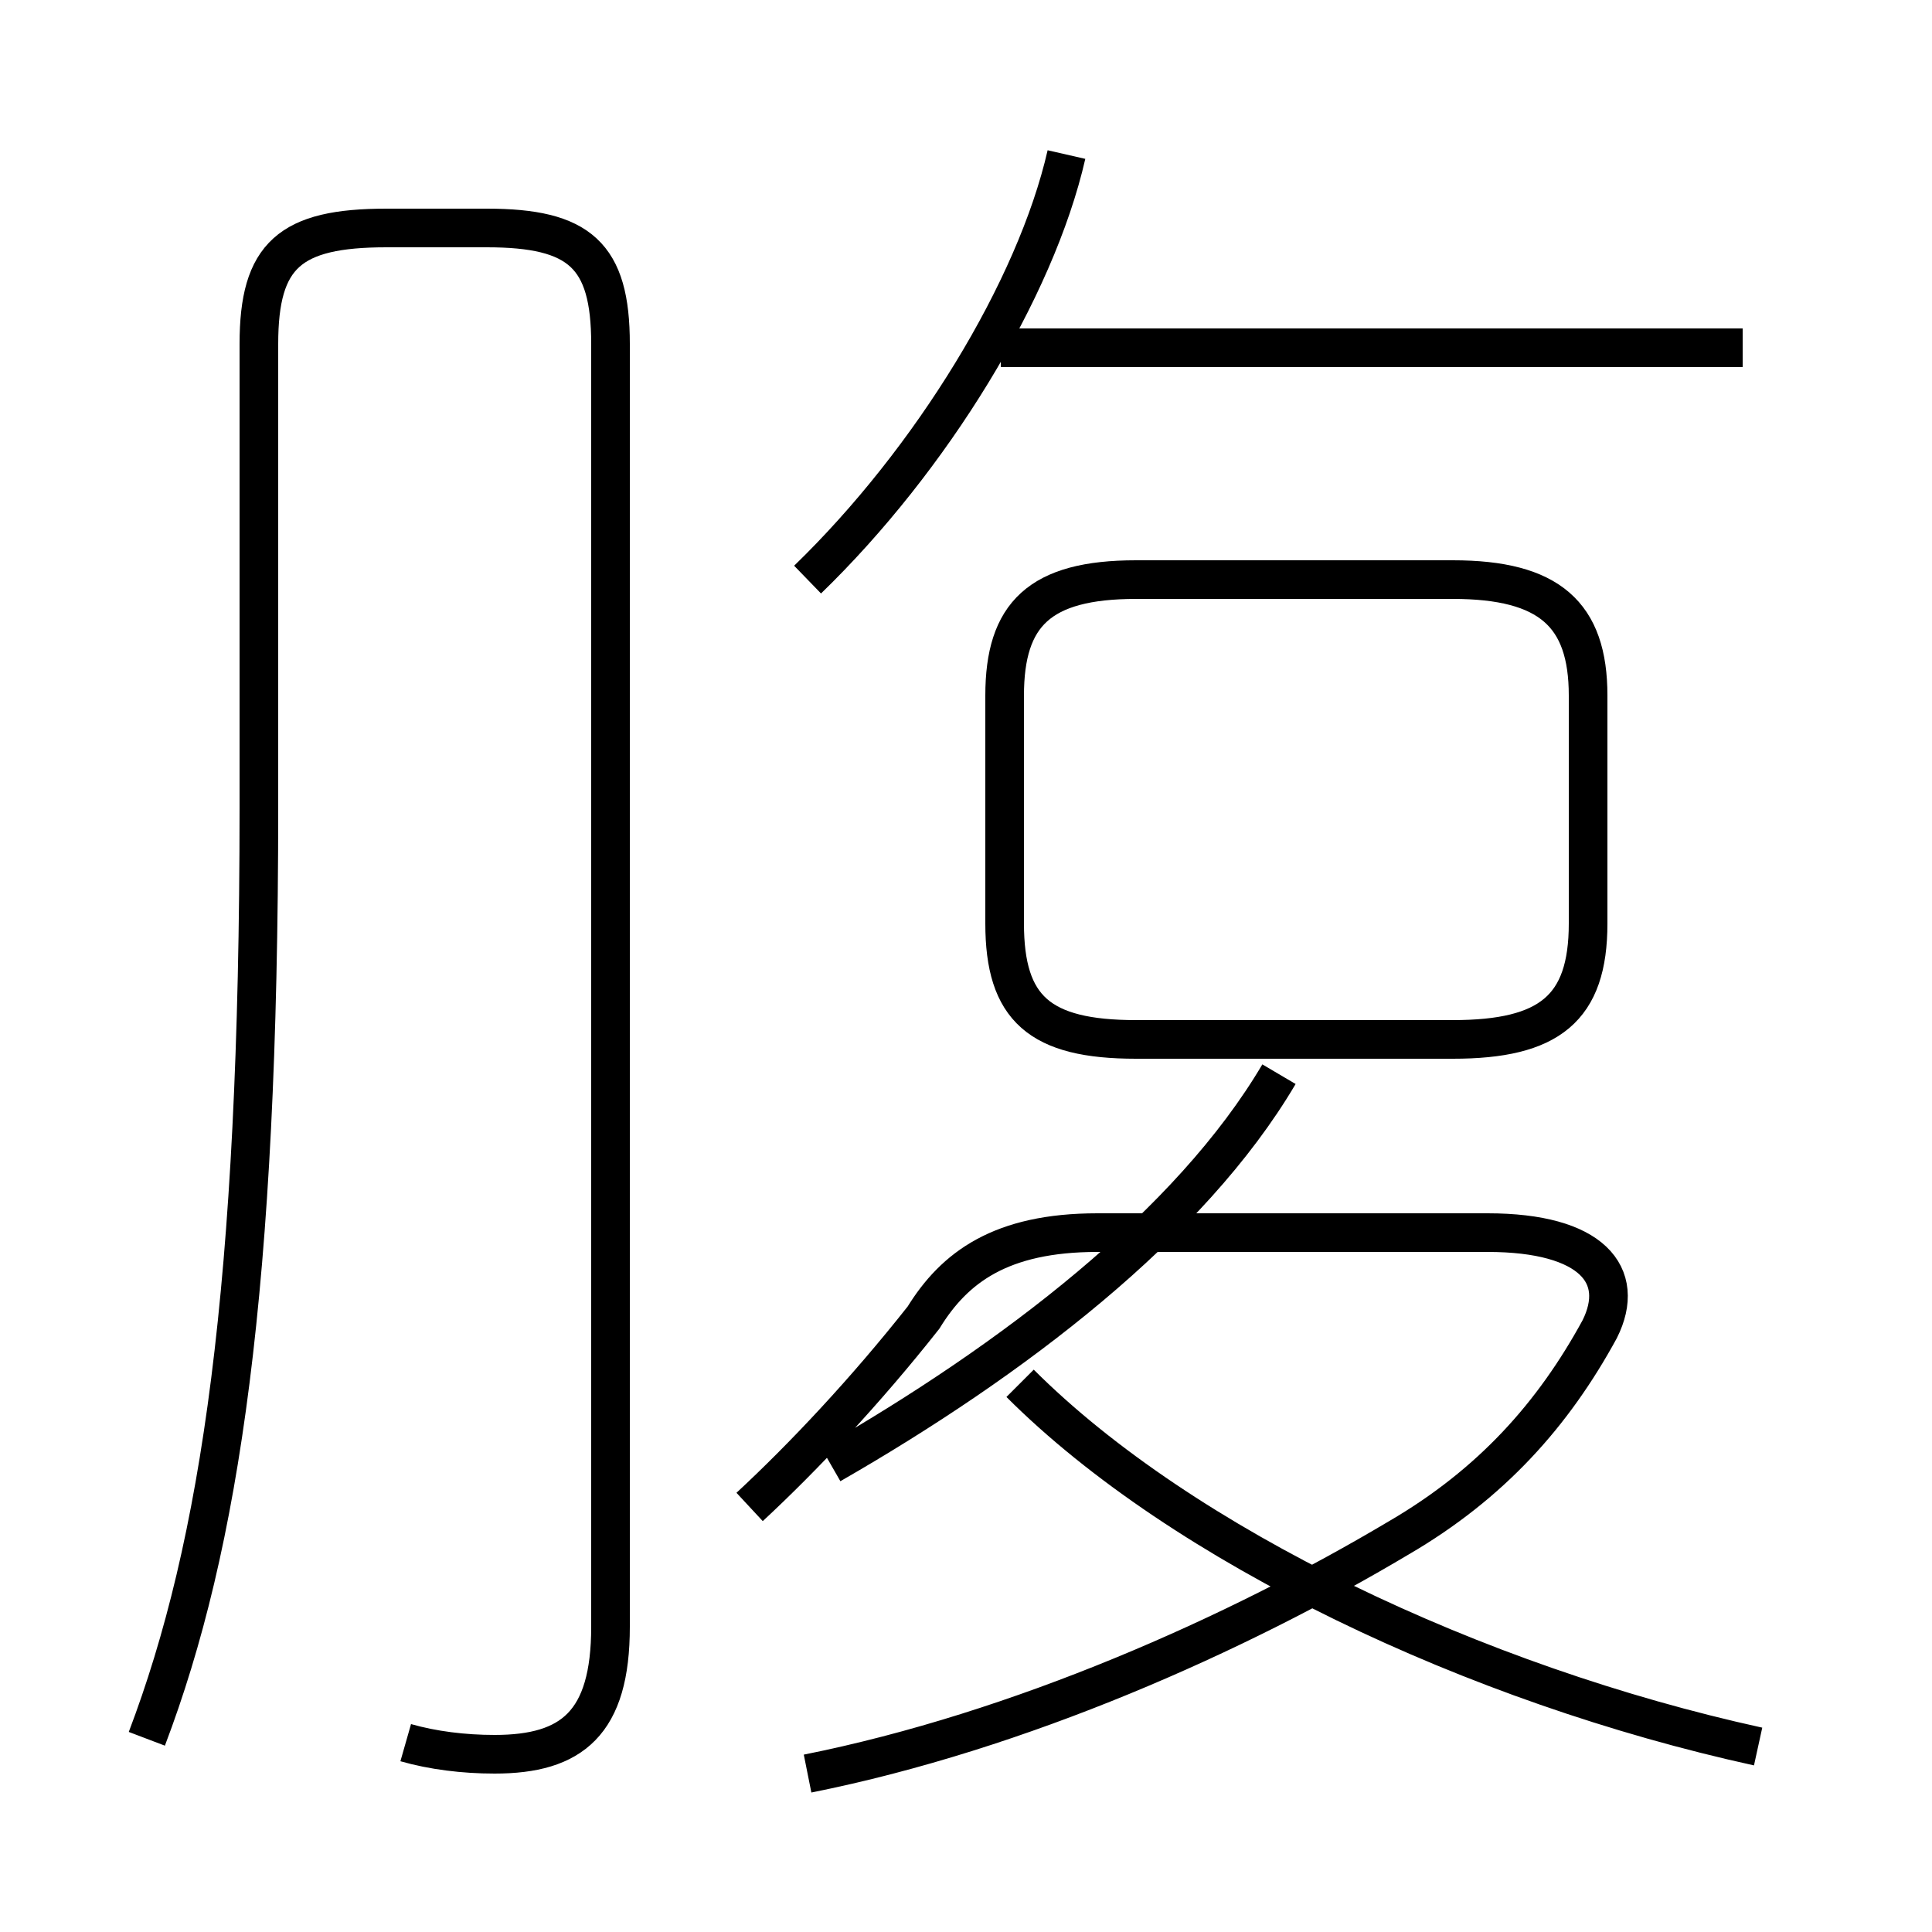 <?xml version='1.0' encoding='utf8'?>
<svg viewBox="0.0 -44.0 50.0 50.0" version="1.1" xmlns="http://www.w3.org/2000/svg">
<rect x="0.0" y="-44.0" width="50.0" height="50.0" fill="#808080" stroke="none"/>
<rect x="-1000" y="-1000" width="2000" height="2000" stroke="white" fill="white"/>
<g style="fill:none; stroke:#000000;  stroke-width:1">
<path d="M 10.5 -1.1 C 11.2 -1.3 12.0 -1.4 12.8 -1.4 C 14.8 -1.4 15.8 -0.6 15.8 1.9 L 15.8 35.1 C 15.8 37.4 15.0 38.1 12.6 38.1 L 10.0 38.1 C 7.5 38.1 6.7 37.4 6.7 35.1 L 6.7 23.1 C 6.7 10.7 5.7 4.0 3.8 -1.0 M 20.9 29.0 C 24.1 32.1 26.8 36.5 27.6 40.0 M 21.5 6.1 C 26.2 8.8 30.8 12.3 33.1 16.2 M 20.9 -1.9 C 26.4 -0.8 32.0 1.7 36.2 4.2 C 38.6 5.6 40.2 7.4 41.4 9.6 C 42.1 11.0 41.2 12.1 38.5 12.1 L 28.4 12.1 C 25.9 12.1 24.7 11.2 23.9 9.9 C 22.4 8.0 20.8 6.3 19.4 5.0 M 45.1 35.0 L 25.9 35.0 M 45.5 -1.2 C 38.2 0.4 30.6 4.0 26.4 8.2 M 29.4 17.1 L 37.6 17.1 C 40.1 17.1 41.1 17.9 41.1 20.1 L 41.1 26.0 C 41.1 28.1 40.1 29.0 37.6 29.0 L 29.4 29.0 C 26.9 29.0 26.0 28.1 26.0 26.0 L 26.0 20.1 C 26.0 17.9 26.9 17.1 29.4 17.1 Z " transform="scale(1, -1)" />
</g>
</svg>